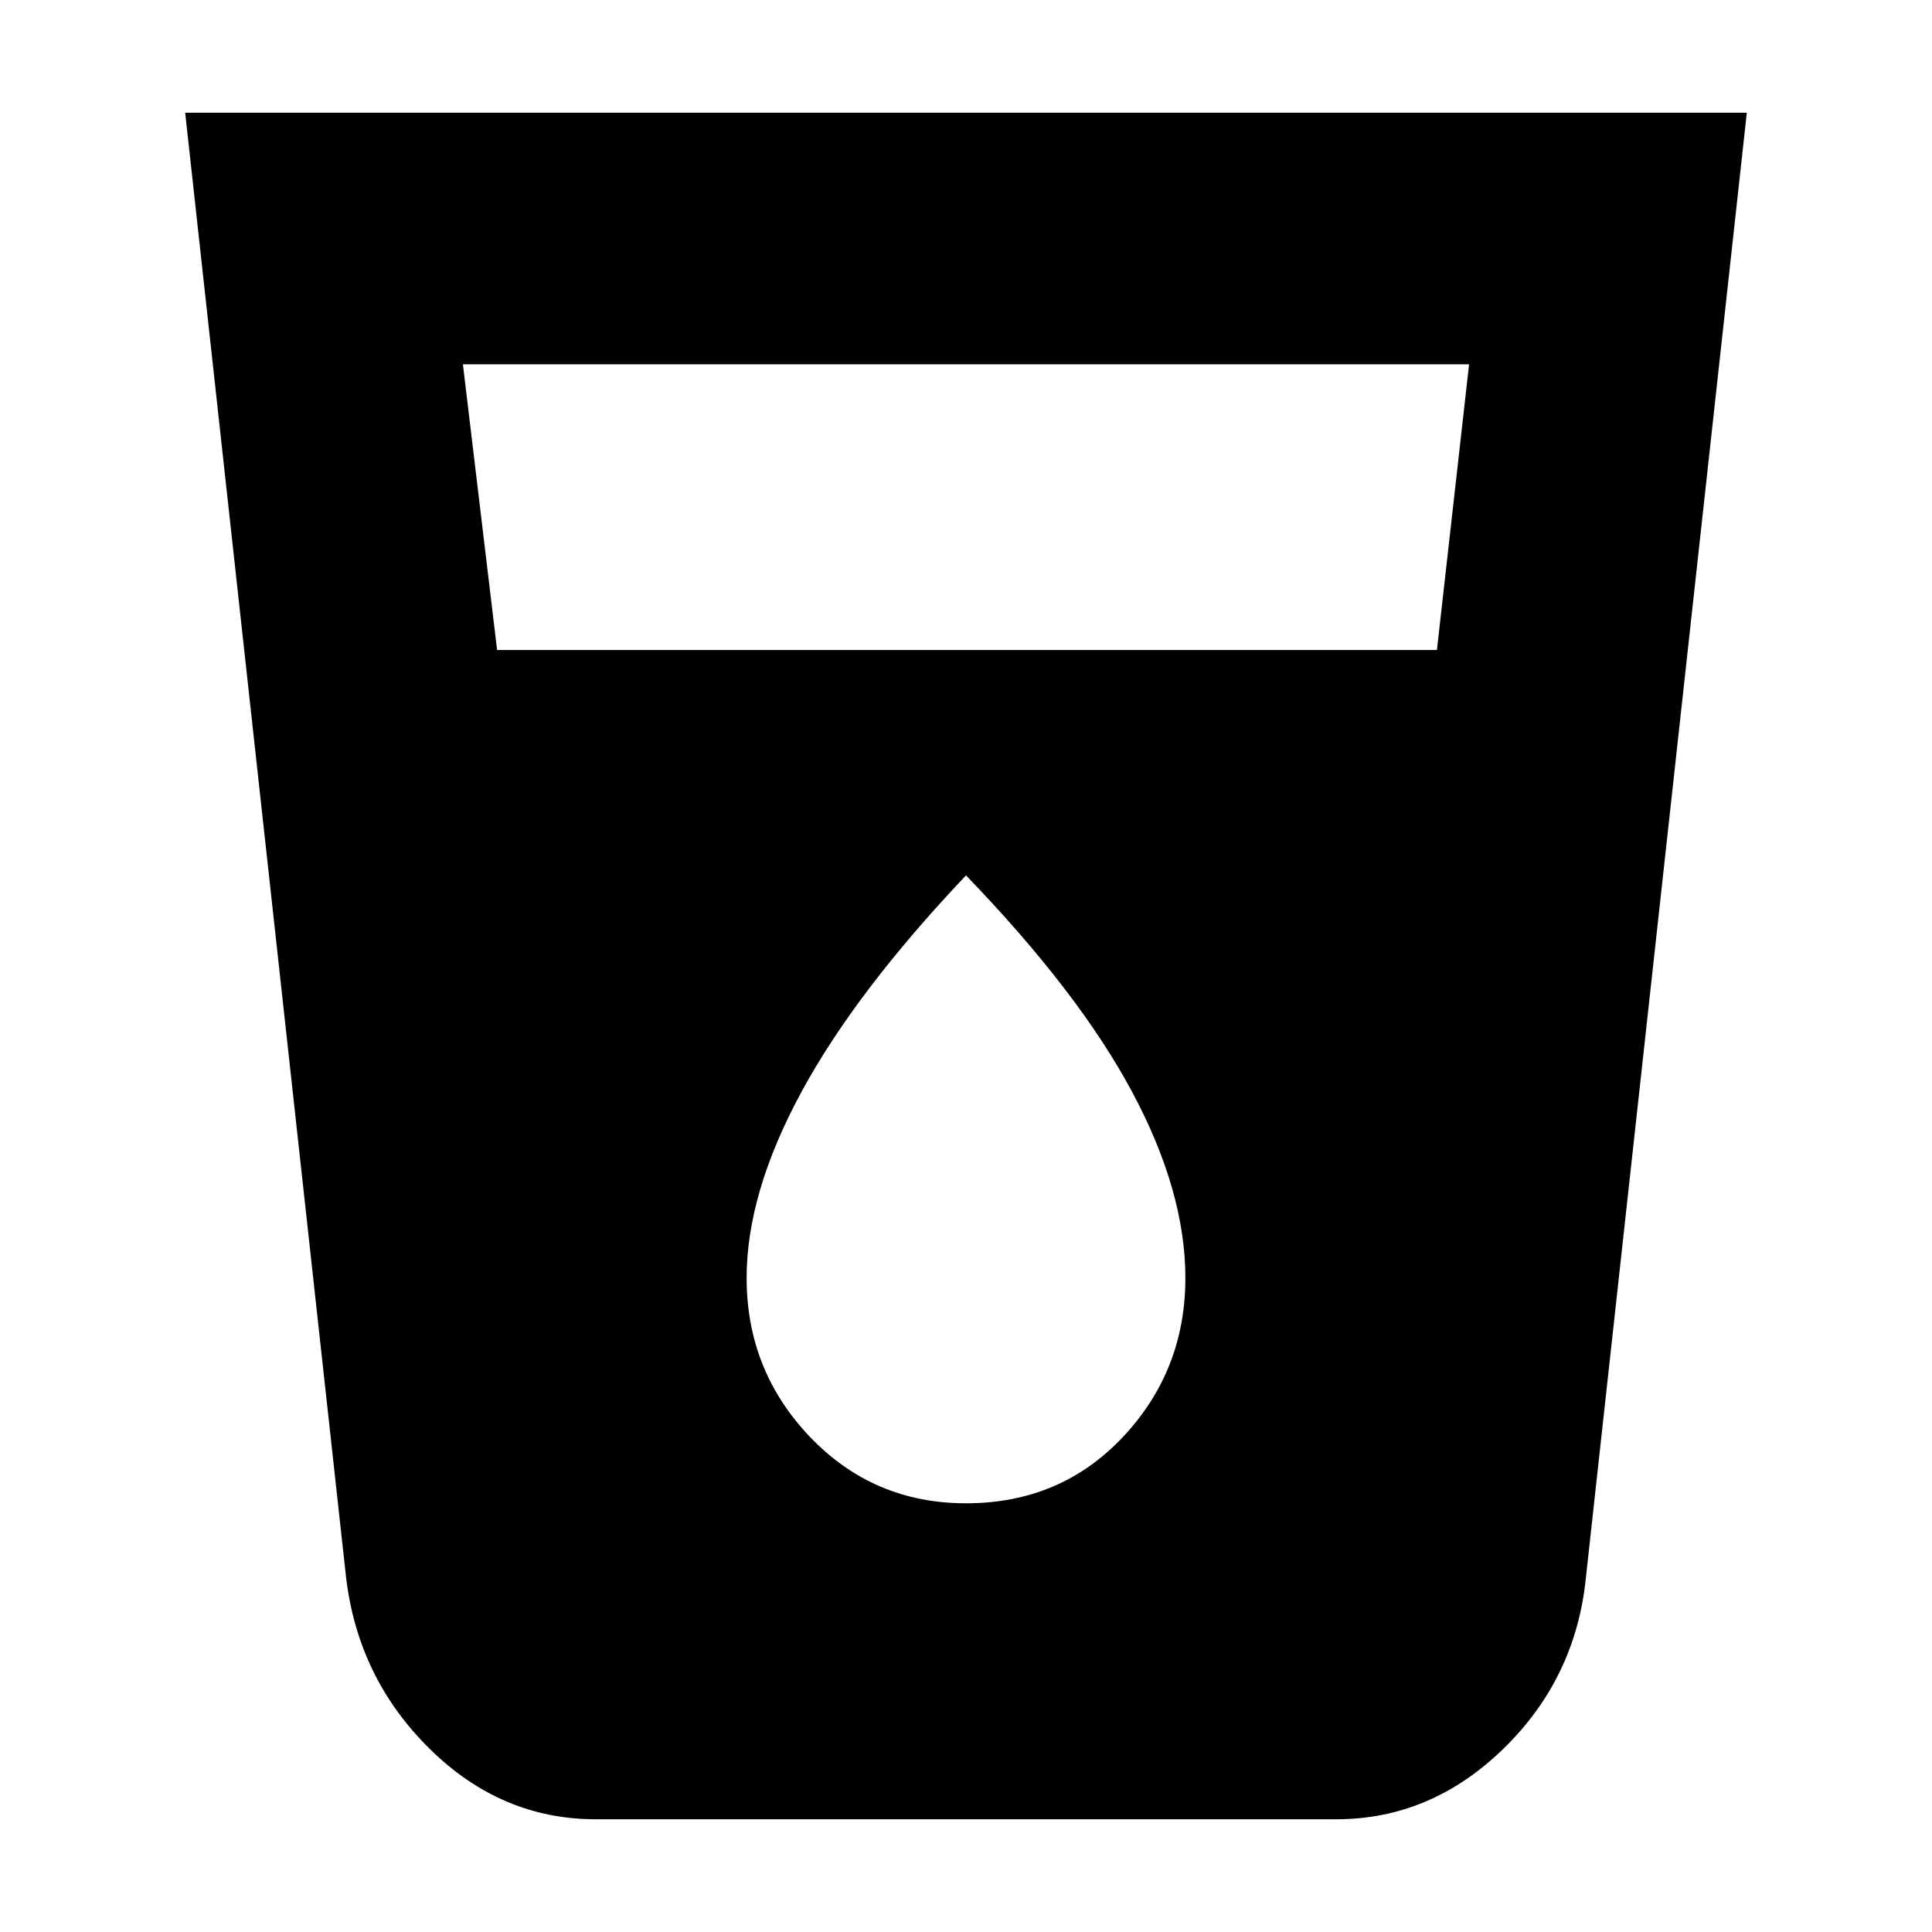 <svg xmlns="http://www.w3.org/2000/svg" height="20" width="20"><path d="M6.167 18.833Q5.188 18.833 4.448 18.104Q3.708 17.375 3.583 16.333L1.917 1.167H18.083L16.417 16.333Q16.312 17.375 15.562 18.104Q14.812 18.833 13.833 18.833ZM5.146 6.729H14.875L15.208 3.771H4.792ZM10 15.562Q10.979 15.562 11.625 14.875Q12.271 14.188 12.271 13.229Q12.271 12.333 11.719 11.302Q11.167 10.271 10 9.062Q8.854 10.271 8.292 11.312Q7.729 12.354 7.729 13.229Q7.729 14.188 8.385 14.875Q9.042 15.562 10 15.562Z"/></svg>